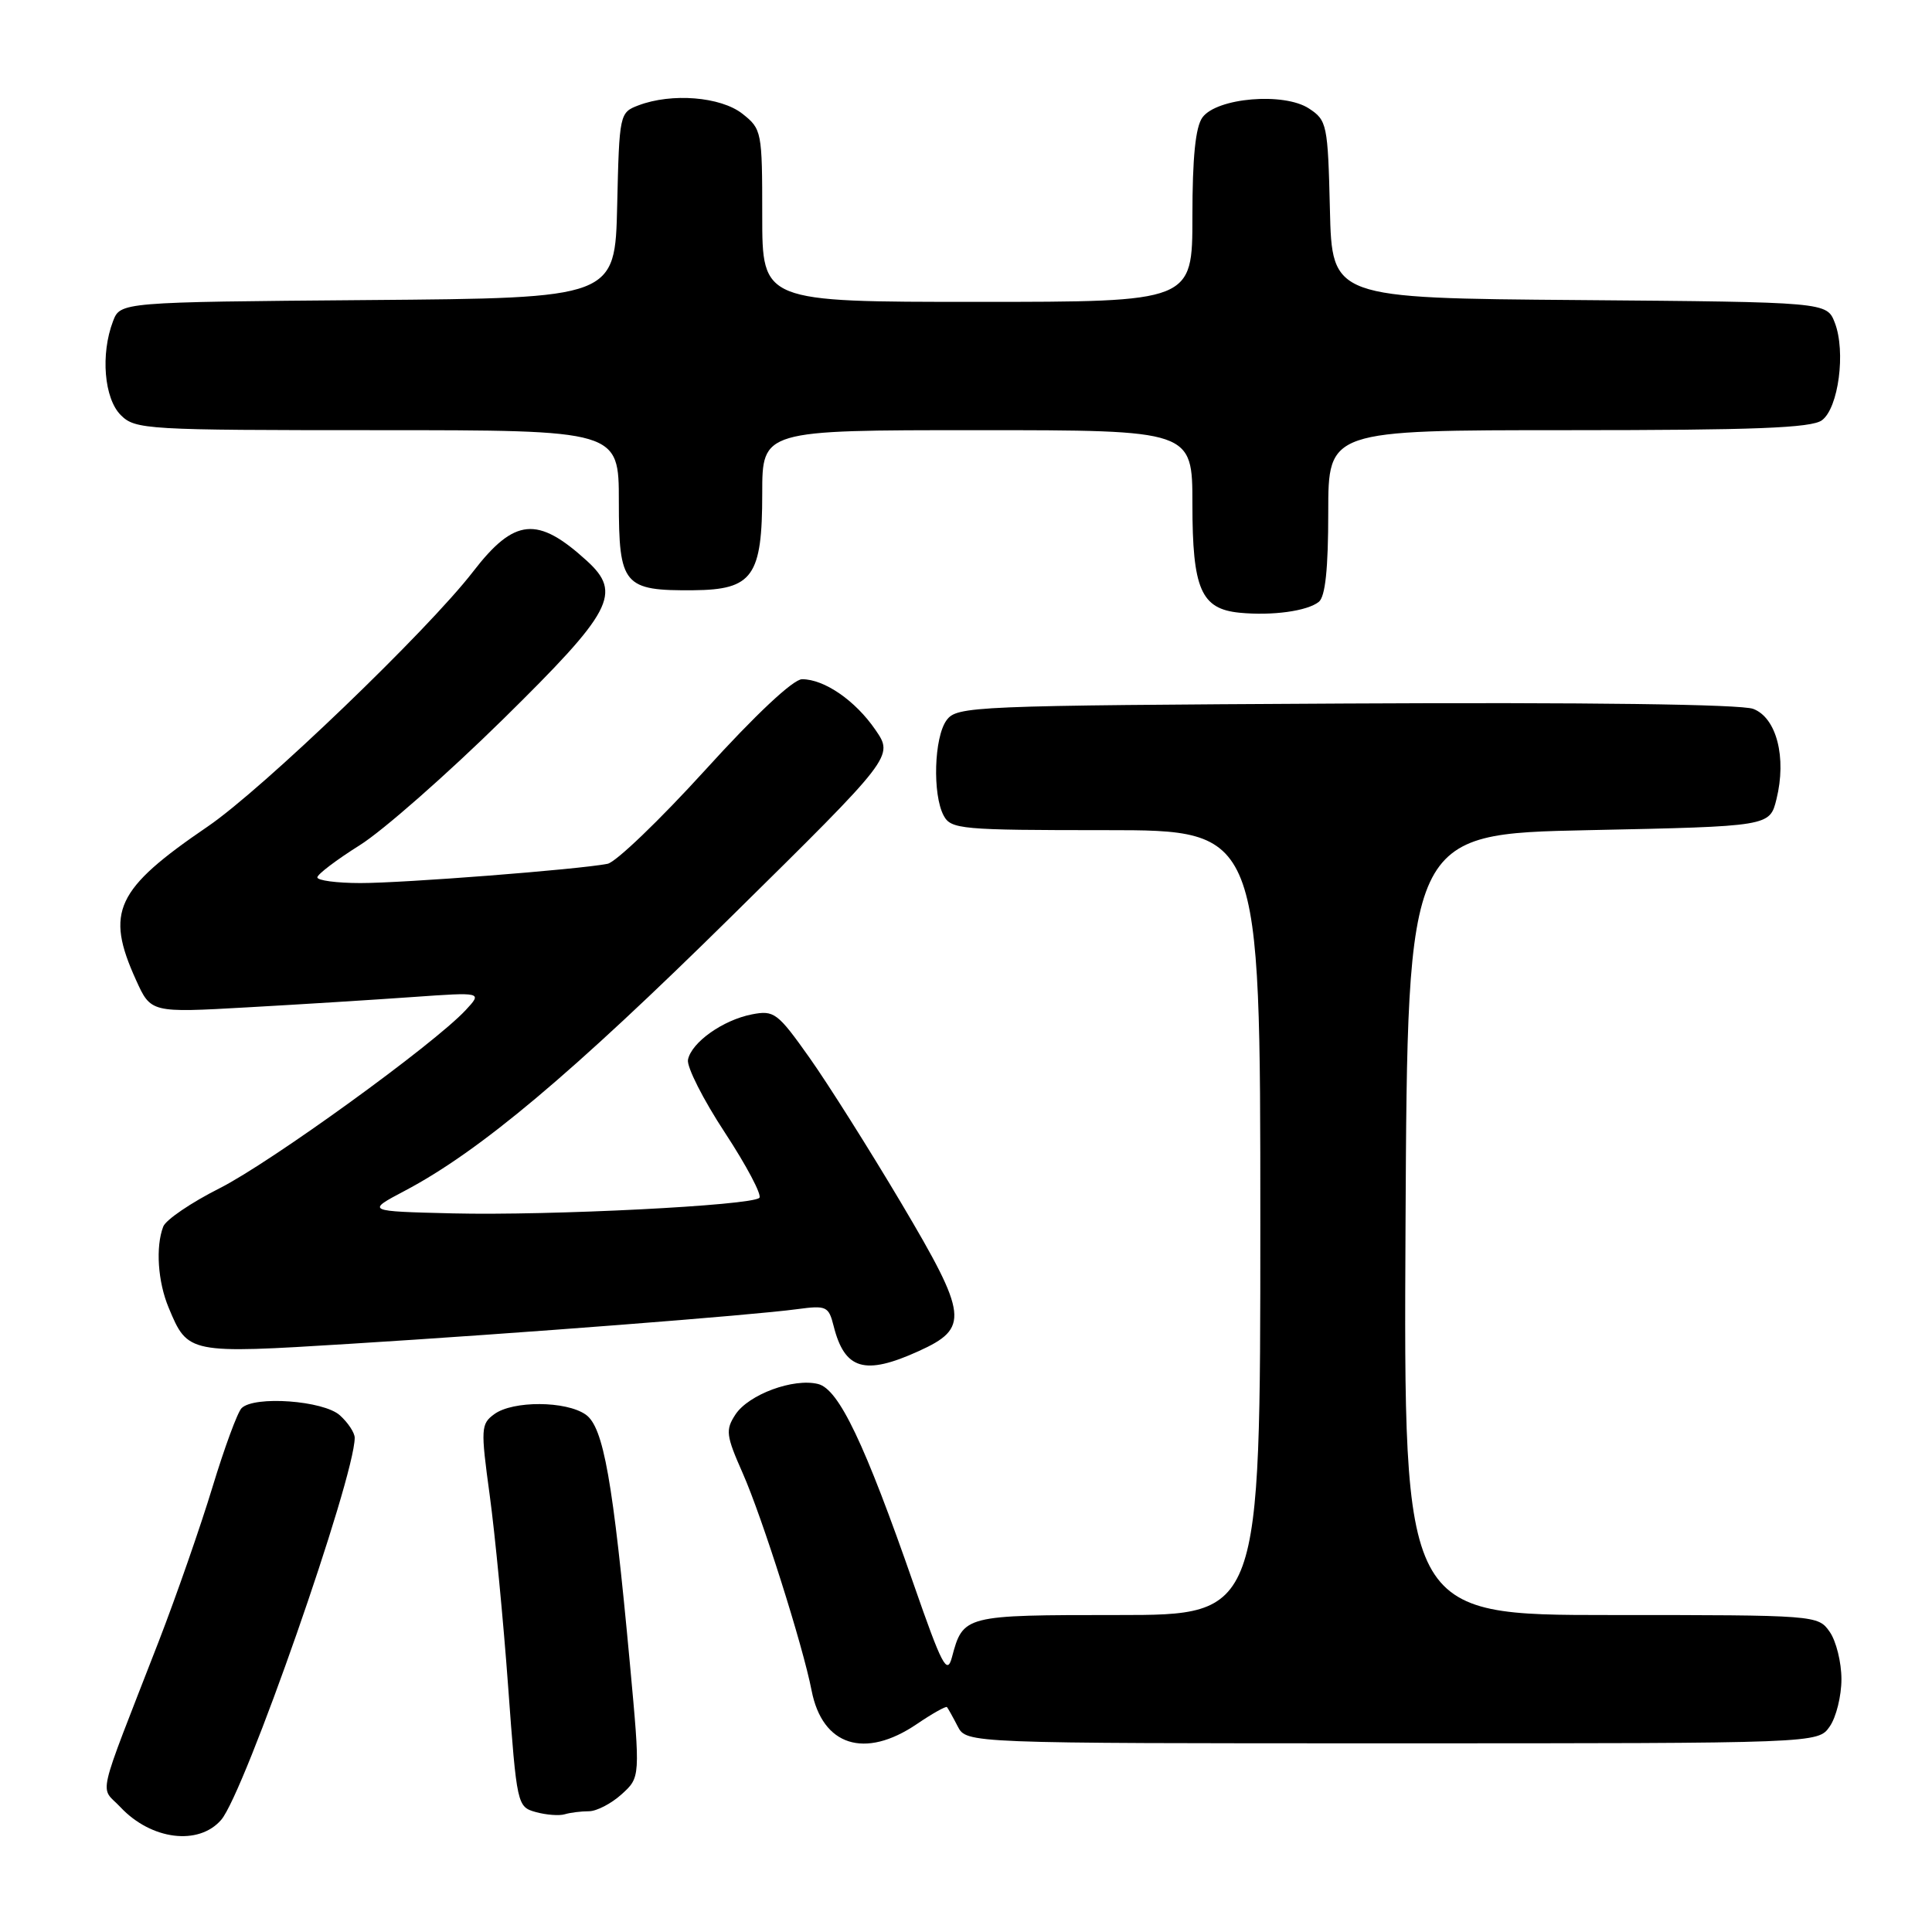 <?xml version="1.0" encoding="UTF-8" standalone="no"?>
<!DOCTYPE svg PUBLIC "-//W3C//DTD SVG 1.1//EN" "http://www.w3.org/Graphics/SVG/1.1/DTD/svg11.dtd" >
<svg xmlns="http://www.w3.org/2000/svg" xmlns:xlink="http://www.w3.org/1999/xlink" version="1.1" viewBox="0 0 256 256">
 <g >
 <path fill="currentColor"
d=" M 29.30 241.15 C 32.40 237.59 47.00 195.81 47.00 190.51 C 47.00 189.85 46.12 188.51 45.04 187.54 C 42.88 185.58 33.69 184.91 32.01 186.59 C 31.47 187.13 29.74 191.83 28.16 197.03 C 26.58 202.24 23.37 211.45 21.03 217.50 C 12.61 239.18 13.22 236.54 15.97 239.47 C 20.04 243.80 26.31 244.59 29.30 241.15 Z  M 78.03 240.00 C 79.05 240.00 81.00 238.99 82.37 237.75 C 84.85 235.50 84.85 235.50 83.47 220.50 C 81.22 196.14 79.97 189.09 77.61 187.44 C 75.00 185.61 67.96 185.58 65.50 187.38 C 63.72 188.68 63.68 189.28 64.89 198.13 C 65.59 203.28 66.69 214.68 67.33 223.46 C 68.48 239.20 68.53 239.42 71.00 240.11 C 72.38 240.49 74.10 240.62 74.83 240.40 C 75.56 240.18 77.00 240.00 78.03 240.00 Z  M 121.48 228.45 C 123.54 227.05 125.35 226.04 125.48 226.20 C 125.62 226.37 126.26 227.51 126.90 228.75 C 128.07 231.00 128.07 231.00 184.48 231.00 C 240.89 231.00 240.89 231.00 242.44 228.78 C 243.30 227.56 244.00 224.73 244.00 222.50 C 244.00 220.27 243.30 217.44 242.44 216.22 C 240.90 214.02 240.67 214.00 213.43 214.00 C 185.98 214.00 185.98 214.00 186.24 162.25 C 186.50 110.50 186.50 110.50 210.50 110.00 C 234.50 109.50 234.50 109.50 235.39 105.90 C 236.76 100.37 235.40 95.10 232.31 93.93 C 230.71 93.32 210.20 93.05 178.29 93.22 C 128.68 93.49 126.79 93.57 125.42 95.44 C 123.77 97.70 123.54 105.26 125.04 108.07 C 126.01 109.88 127.33 110.00 146.54 110.00 C 167.00 110.00 167.00 110.00 167.00 162.00 C 167.00 214.00 167.00 214.00 148.12 214.00 C 127.72 214.00 127.62 214.02 126.13 219.62 C 125.49 221.99 124.81 220.68 121.07 209.93 C 114.57 191.24 111.15 184.08 108.41 183.39 C 105.15 182.57 99.20 184.77 97.45 187.43 C 96.11 189.48 96.20 190.20 98.42 195.22 C 100.99 201.04 106.39 218.06 107.54 224.00 C 108.97 231.34 114.58 233.13 121.48 228.45 Z  M 121.71 179.04 C 128.46 175.98 128.27 174.34 119.44 159.45 C 115.21 152.33 109.73 143.64 107.26 140.15 C 103.03 134.18 102.57 133.84 99.63 134.41 C 95.79 135.16 91.62 138.12 91.16 140.42 C 90.98 141.36 93.18 145.71 96.06 150.09 C 98.93 154.47 100.98 158.35 100.62 158.72 C 99.60 159.74 72.93 161.09 60.01 160.78 C 48.50 160.50 48.50 160.50 53.63 157.79 C 63.56 152.55 75.71 142.35 96.96 121.39 C 118.42 100.23 118.42 100.23 116.00 96.71 C 113.35 92.84 109.24 90.00 106.28 90.00 C 105.11 90.00 100.12 94.68 93.44 102.04 C 87.42 108.66 81.60 114.25 80.50 114.46 C 76.60 115.22 53.42 117.02 47.75 117.01 C 44.59 117.01 42.02 116.66 42.05 116.25 C 42.07 115.84 44.60 113.92 47.66 112.00 C 50.73 110.08 59.25 102.58 66.62 95.34 C 81.19 81.01 82.47 78.60 77.75 74.30 C 71.21 68.34 68.17 68.63 62.68 75.75 C 56.68 83.53 34.79 104.56 27.55 109.50 C 15.30 117.85 13.92 120.81 18.02 129.85 C 19.99 134.20 19.99 134.20 32.75 133.48 C 39.76 133.09 49.64 132.47 54.71 132.11 C 63.92 131.46 63.92 131.46 61.71 133.84 C 57.48 138.39 35.86 154.04 29.08 157.46 C 25.33 159.35 21.97 161.63 21.63 162.53 C 20.60 165.21 20.91 169.85 22.35 173.28 C 24.89 179.38 24.96 179.39 46.26 178.07 C 68.61 176.69 99.67 174.28 105.63 173.47 C 109.51 172.95 109.80 173.09 110.46 175.70 C 111.92 181.50 114.57 182.28 121.71 179.04 Z  M 174.75 79.75 C 175.61 79.06 176.00 75.38 176.00 67.88 C 176.00 57.00 176.00 57.00 207.81 57.00 C 232.46 57.00 240.02 56.71 241.41 55.69 C 243.61 54.08 244.60 46.59 243.12 42.76 C 242.06 40.03 242.06 40.03 209.28 39.76 C 176.50 39.50 176.50 39.50 176.22 27.75 C 175.95 16.49 175.83 15.94 173.45 14.38 C 170.14 12.20 161.24 12.95 159.33 15.56 C 158.41 16.82 158.00 20.85 158.00 28.69 C 158.00 40.00 158.00 40.00 129.50 40.00 C 101.00 40.00 101.00 40.00 101.00 28.57 C 101.00 17.42 100.94 17.10 98.37 15.07 C 95.49 12.81 89.00 12.29 84.60 13.96 C 82.10 14.91 82.06 15.09 81.78 27.21 C 81.50 39.50 81.50 39.50 48.72 39.76 C 15.94 40.03 15.94 40.03 14.97 42.58 C 13.31 46.94 13.80 52.80 16.00 55.00 C 17.92 56.92 19.33 57.00 50.00 57.00 C 82.00 57.00 82.00 57.00 82.00 66.46 C 82.00 77.56 82.62 78.29 91.90 78.21 C 99.74 78.14 101.00 76.37 101.00 65.39 C 101.00 57.00 101.00 57.00 129.50 57.00 C 158.00 57.00 158.00 57.00 158.00 66.78 C 158.00 78.06 159.14 80.69 164.26 81.19 C 168.60 81.61 173.22 80.97 174.75 79.75 Z "/>
</g>
</svg>
